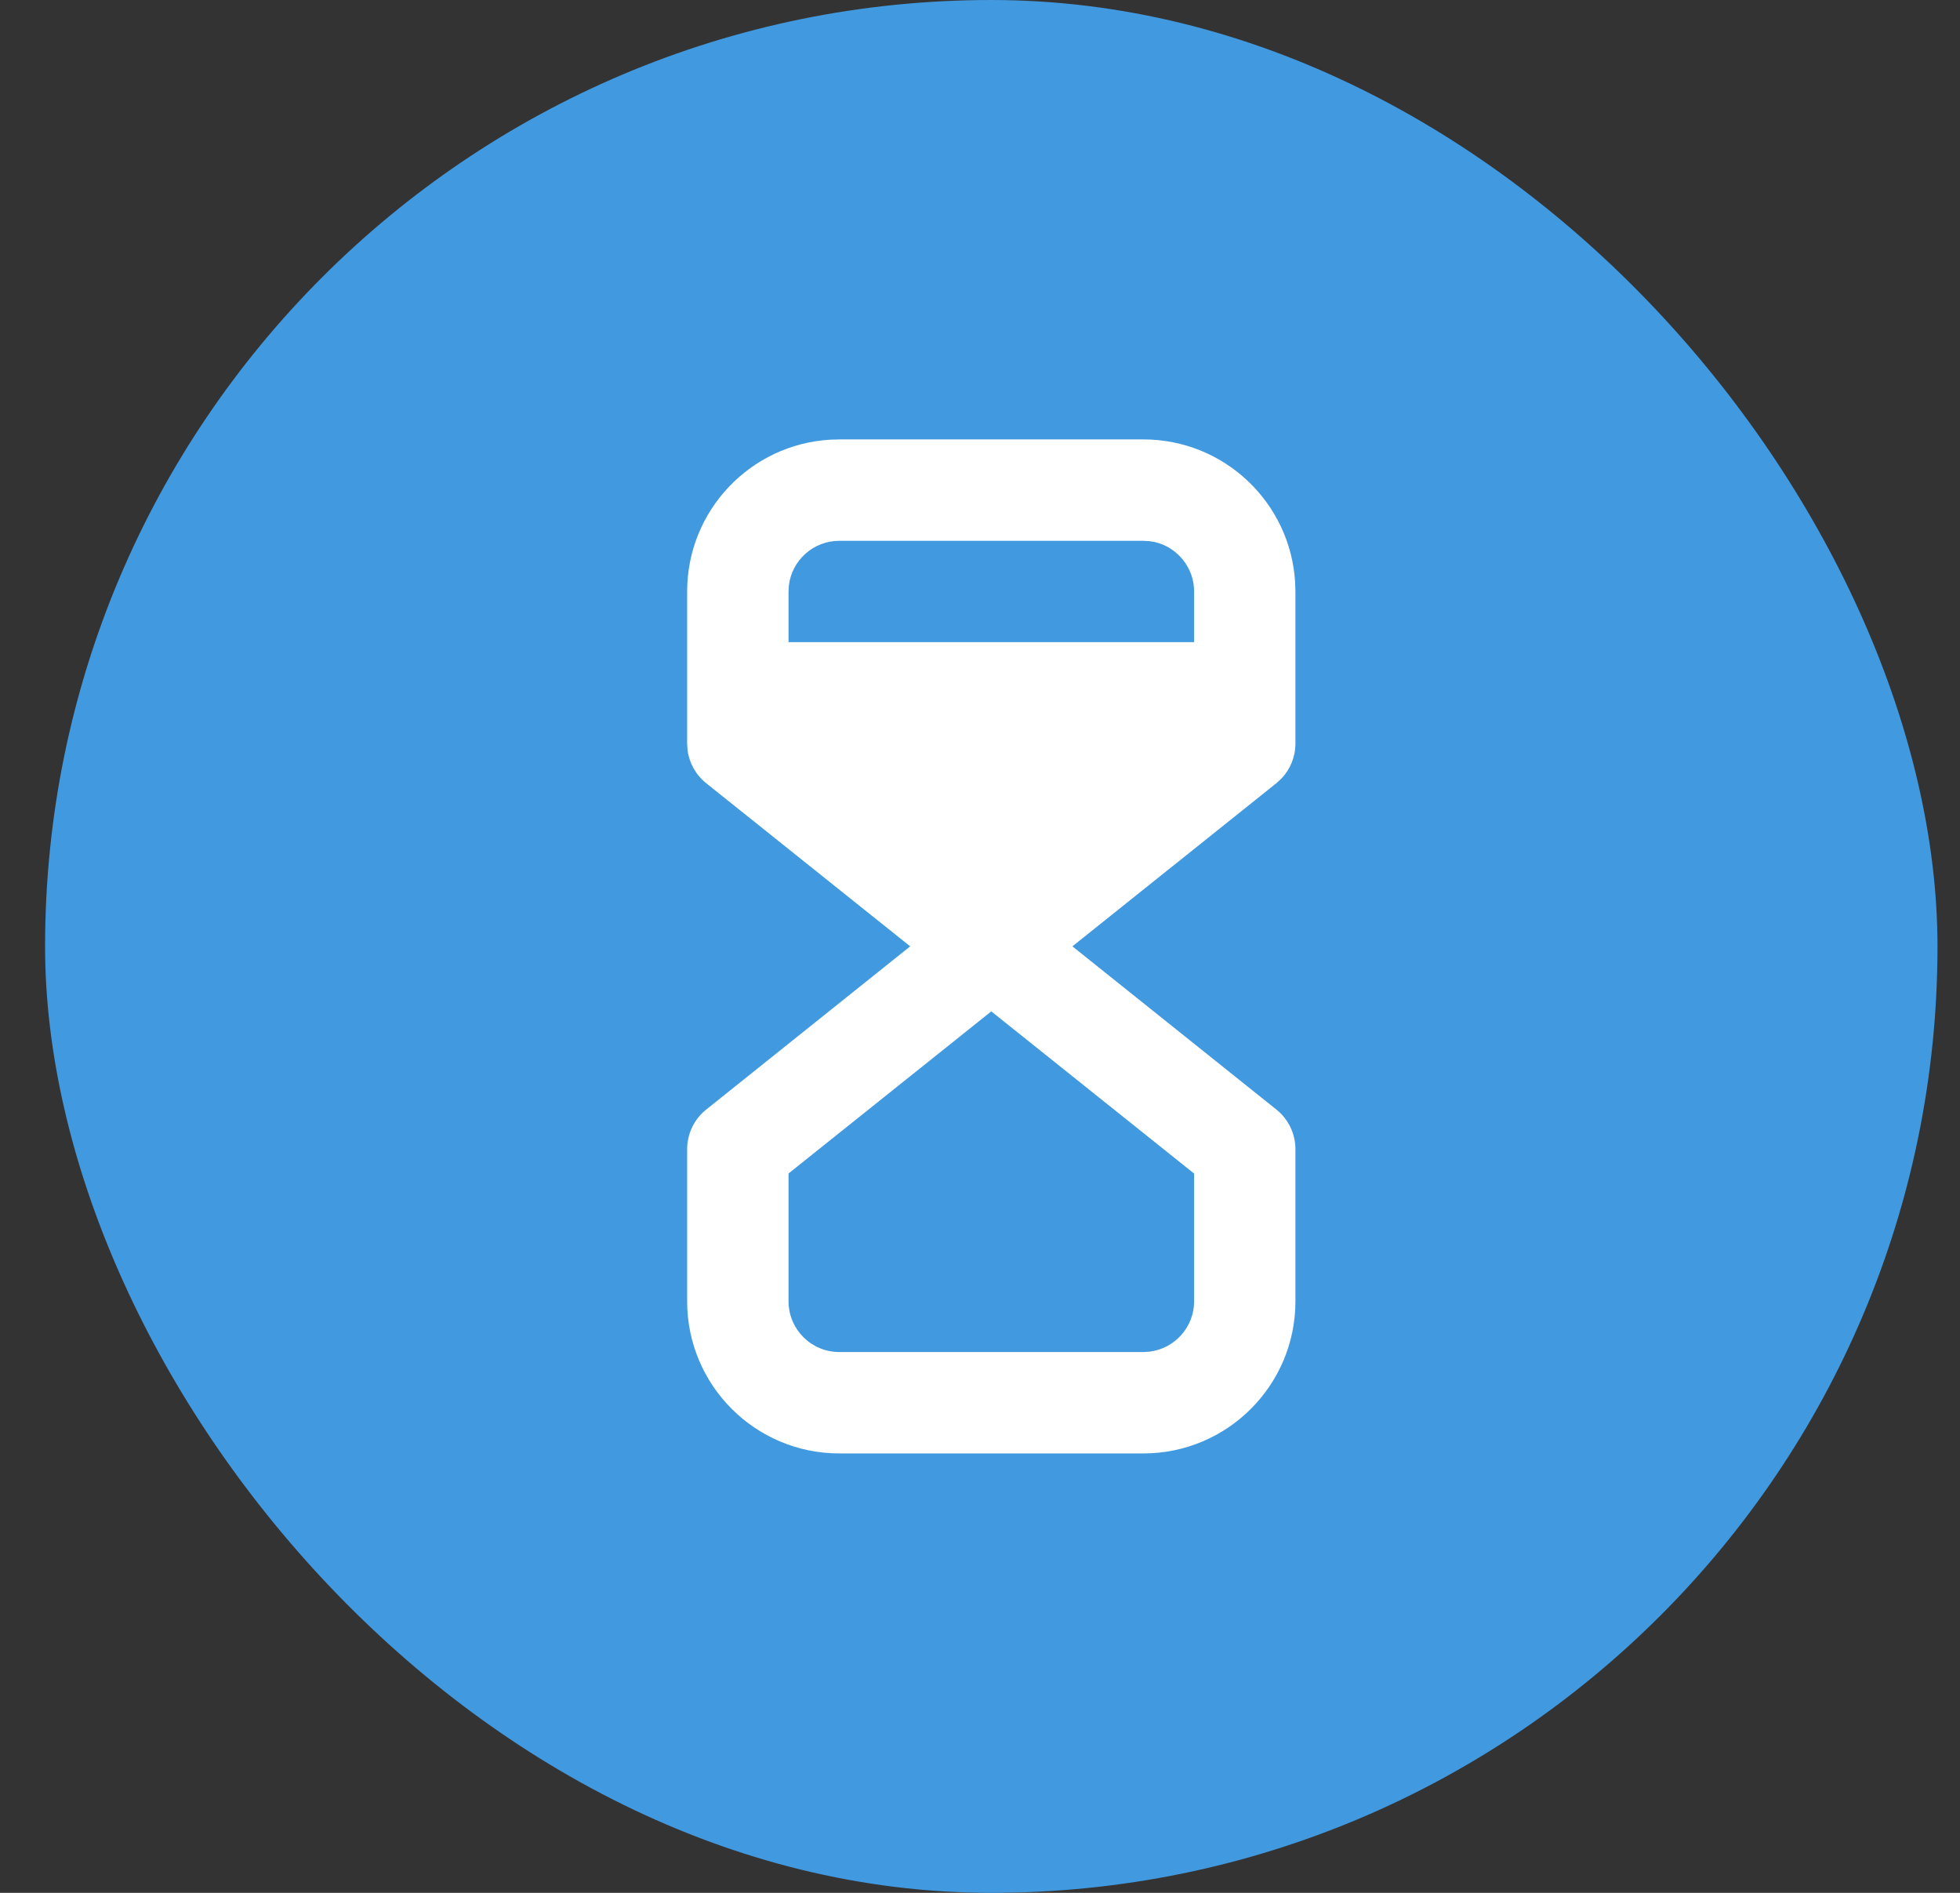 <svg width="29" height="28" viewBox="0 0 29 28" fill="none" xmlns="http://www.w3.org/2000/svg">
<rect x="0" y="0" width="29" height="28" fill="#333333" stroke="none"/>
<rect x="0.667" width="28" height="28" rx="14" fill="#4199E0"/>
<path d="M16.917 6.5C18.115 6.5 19.095 7.437 19.163 8.618L19.167 8.75V11C19.167 11.195 19.091 11.381 18.957 11.52L18.886 11.585L15.867 13.999L18.886 16.414C19.064 16.556 19.167 16.772 19.167 17V19.25C19.167 20.492 18.16 21.5 16.917 21.5H12.417C11.175 21.5 10.167 20.492 10.167 19.25V17C10.167 16.772 10.27 16.556 10.448 16.414L13.467 13.999L10.448 11.585C10.296 11.463 10.198 11.288 10.173 11.097L10.167 11V8.75C10.167 7.552 11.104 6.572 12.285 6.504L12.417 6.5H16.917ZM11.667 17.359V19.25C11.668 19.664 12.003 20 12.417 20H16.917L17.005 19.995C17.378 19.951 17.668 19.634 17.668 19.25V17.36L14.667 14.961L11.667 17.359ZM12.417 8C12.033 8.001 11.716 8.289 11.672 8.662L11.667 8.75V9.499H17.668V8.75C17.668 8.395 17.42 8.097 17.089 8.019L17.005 8.005L16.917 8H12.417Z" fill="white"/>
</svg>
